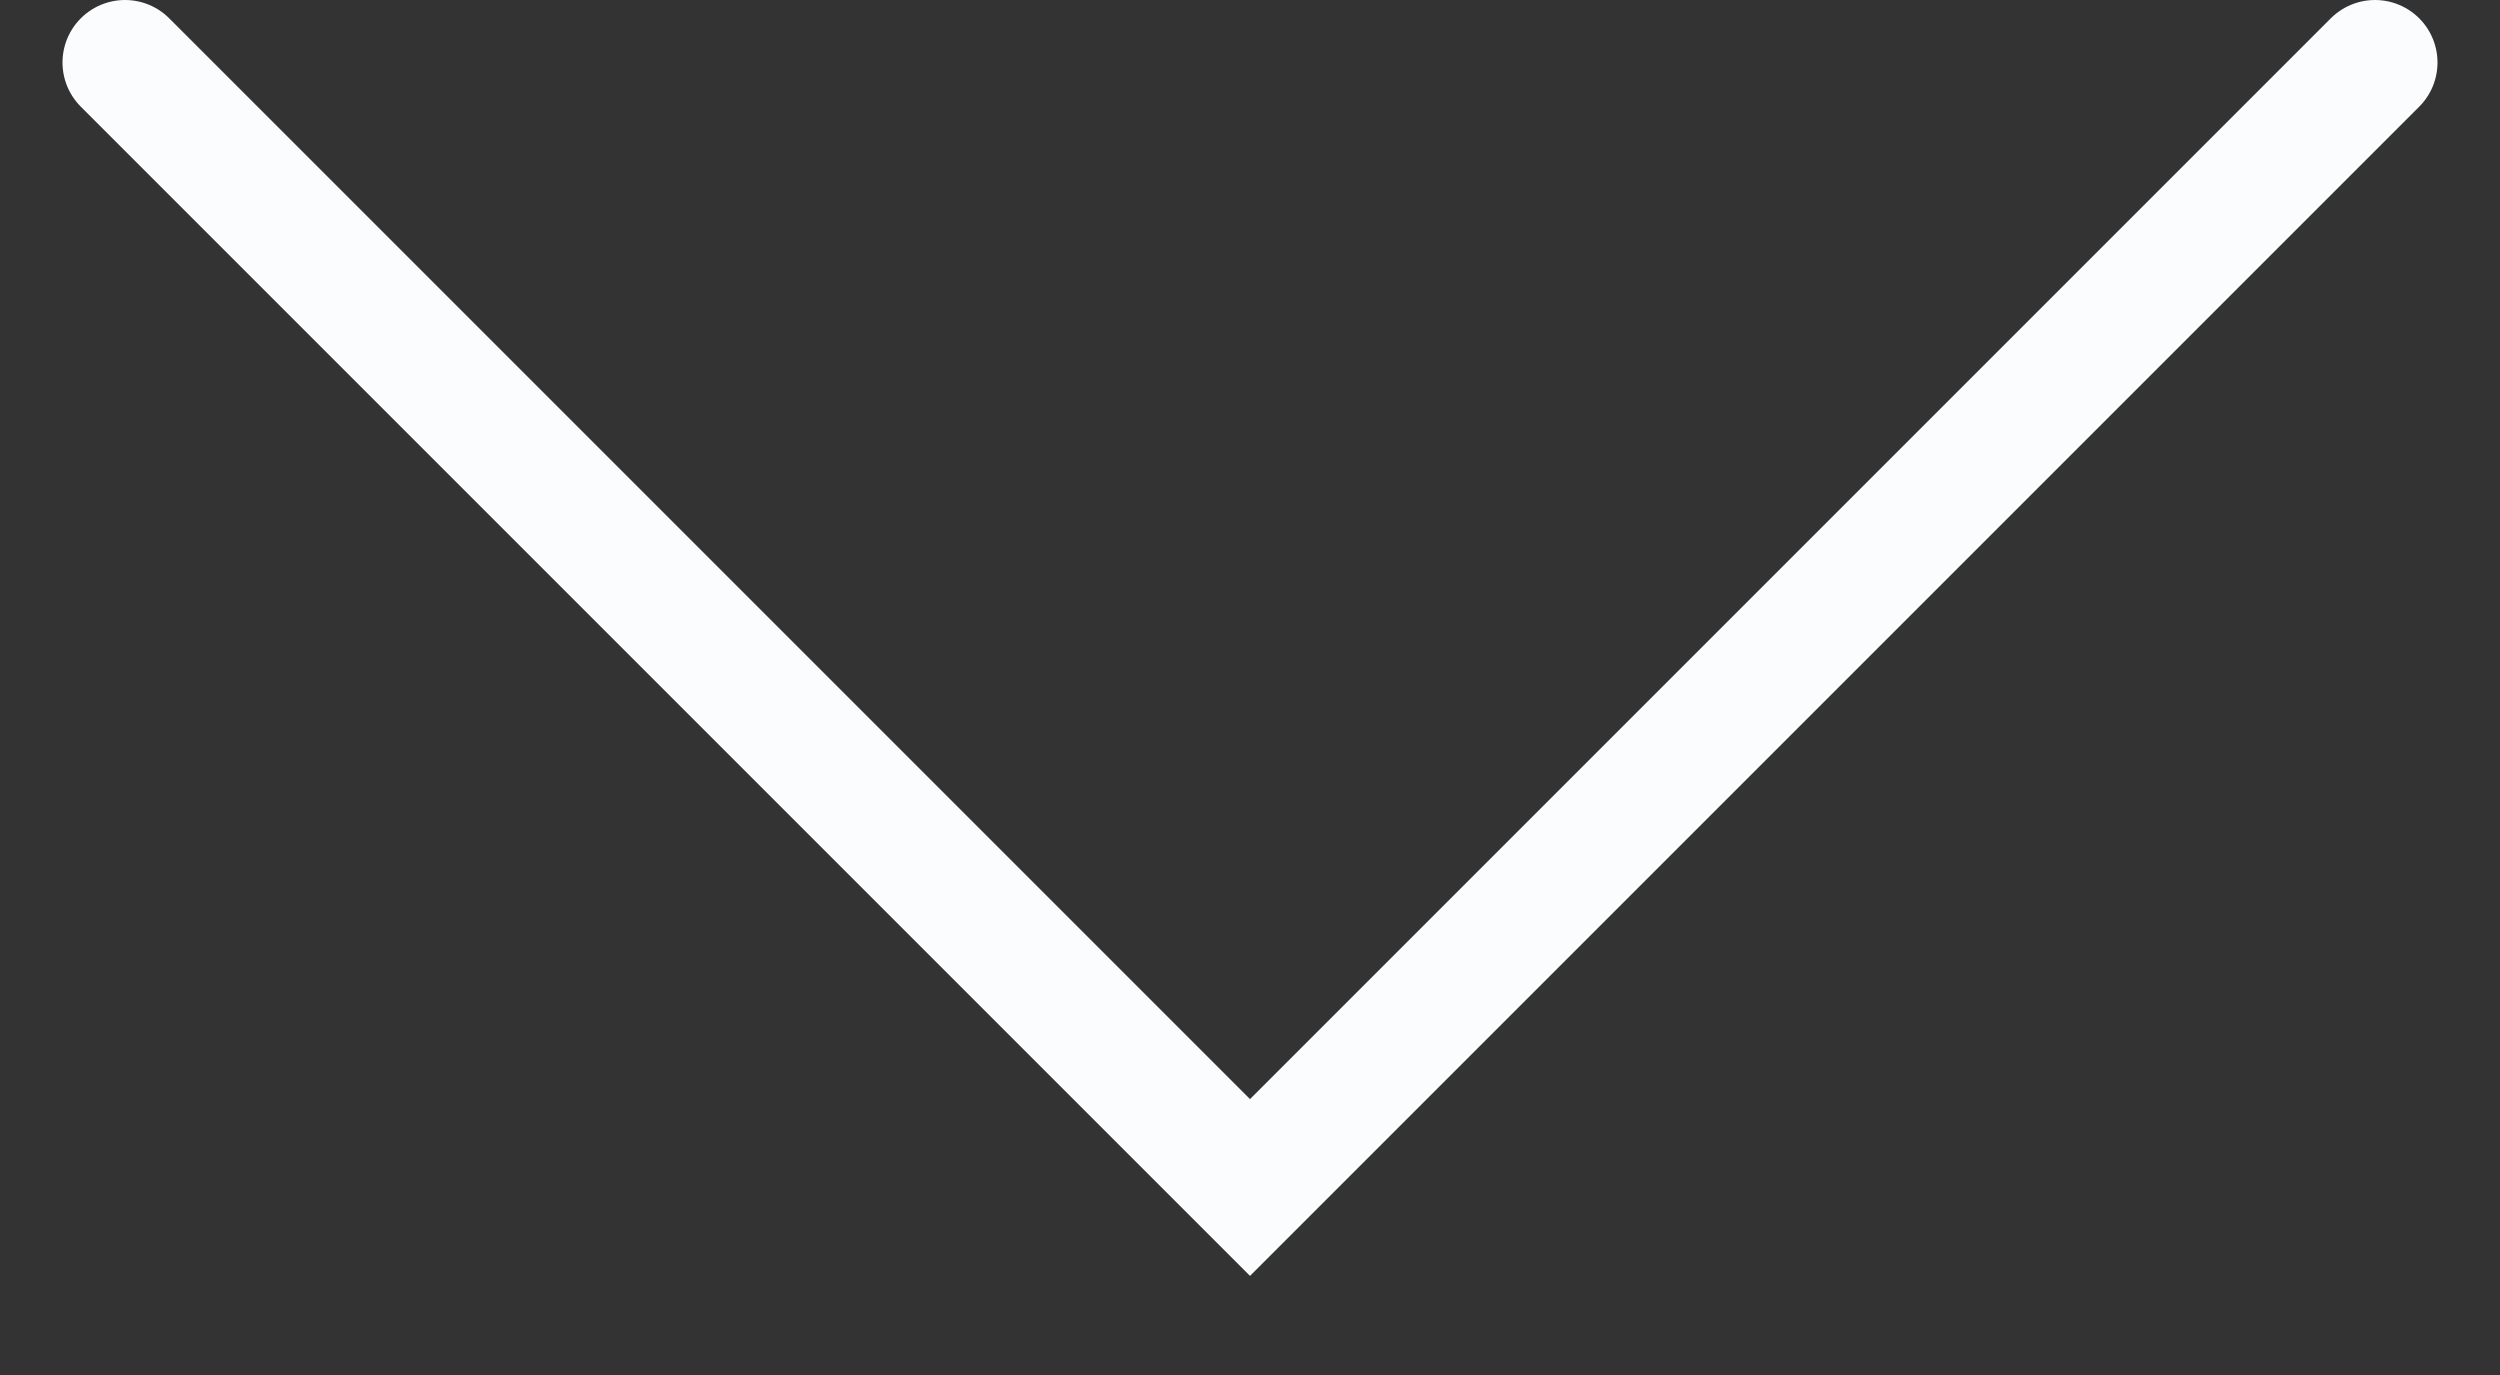 <svg width="20" height="11" viewBox="0 0 20 11" fill="none" xmlns="http://www.w3.org/2000/svg">
<rect x="0" y="0" width="20" height="11" fill="#333333" stroke="none"/>
<path d="M19 0.5L10 9.5L1 0.5" stroke="#FBFCFD" stroke-linecap="round"/>
</svg>
